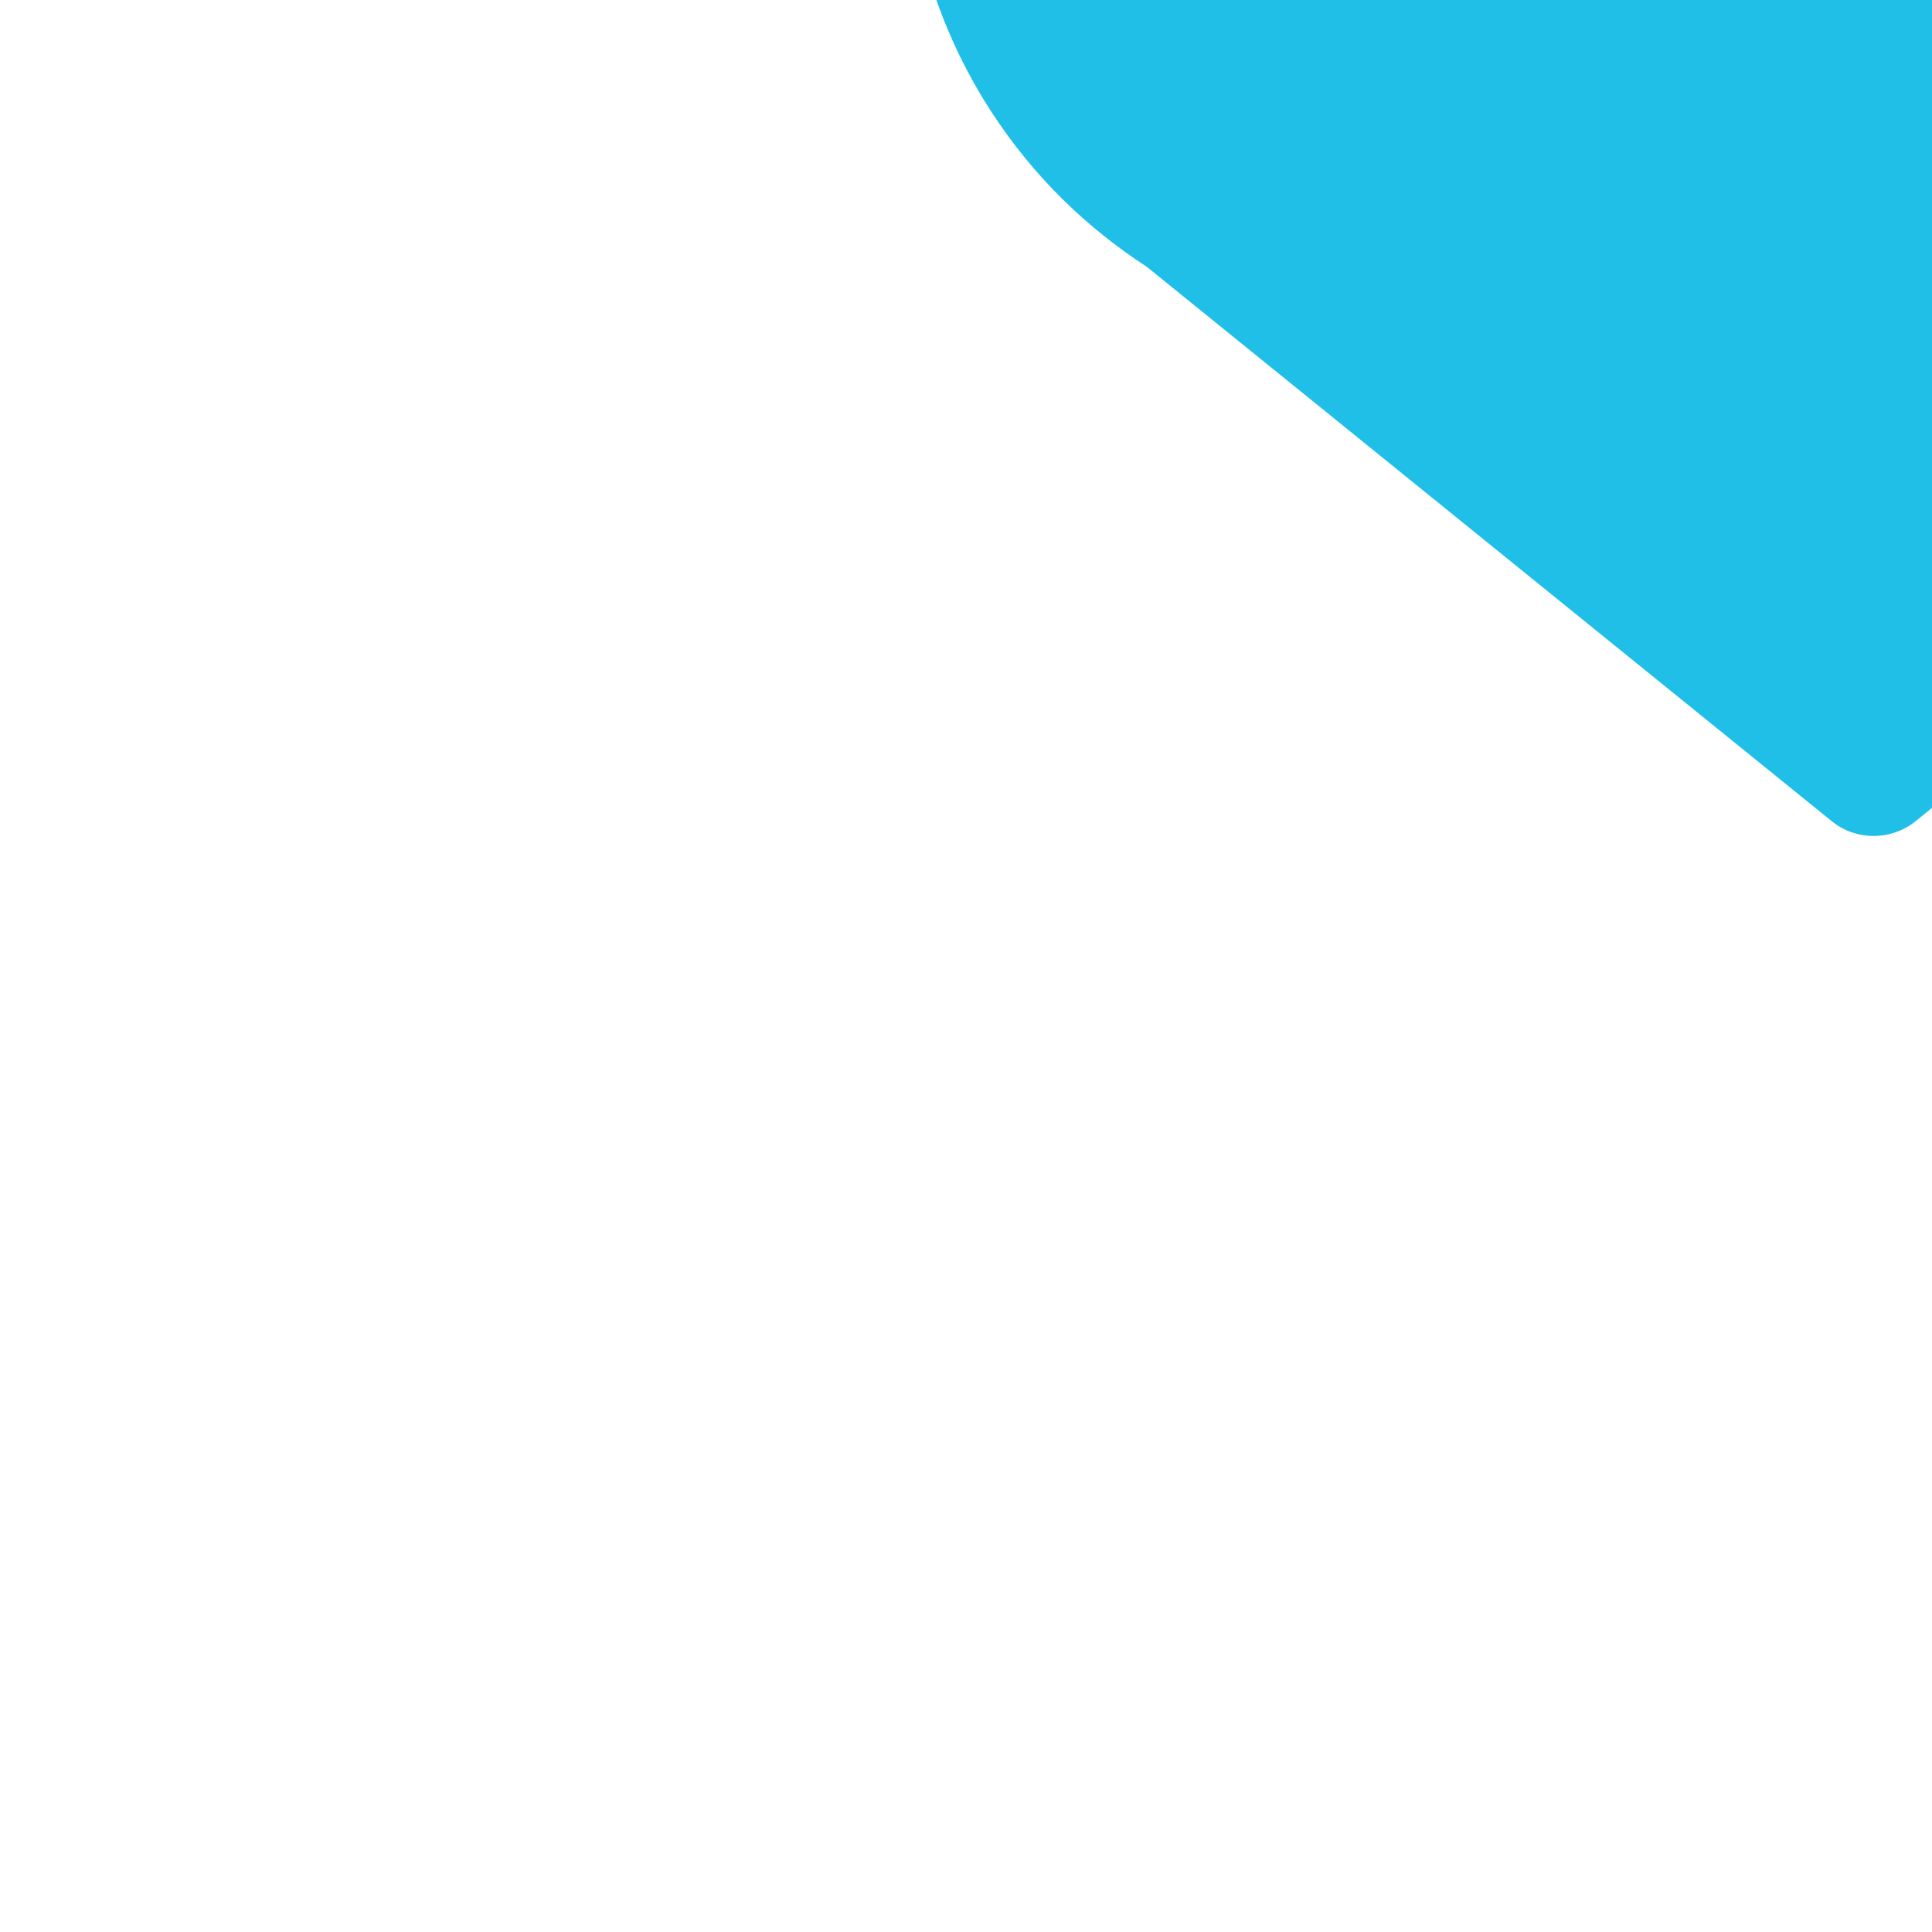 <svg xmlns="http://www.w3.org/2000/svg" width="1em" height="1em" viewBox="0 0 512 512"><path fill="#20BFE8" d="M718.2-138.6c-54.1-64-150-67.1-208.1-9.2l-.2.2c-8 8-20.7 8-28.7 0l-.2-.2c-55-55.3-144.4-55.4-199.7-.4c-47 46.8-54.7 122.2-18.6 177.8C274 47 288.2 60.5 303.9 70.7l181.5 146.9c6.5 5.3 15.8 5.2 22.3 0L688.1 70.5c15.1-10 28.8-23.2 39.9-39.9c34.3-51.8 30.3-121.8-9.8-169.2"/><path fill="#84DFF3" d="M305.3-38.9c-.5 0-1 0-1.5-.1c-9.9-.8-17.2-9.5-16.4-19.4c3.7-45.2 36-82.3 80.3-92.2c9.7-2.2 19.3 3.9 21.4 13.6c2.2 9.7-3.9 19.3-13.6 21.4c-28.9 6.4-49.9 30.6-52.4 60.1c-.6 9.5-8.5 16.6-17.8 16.6"/></svg>